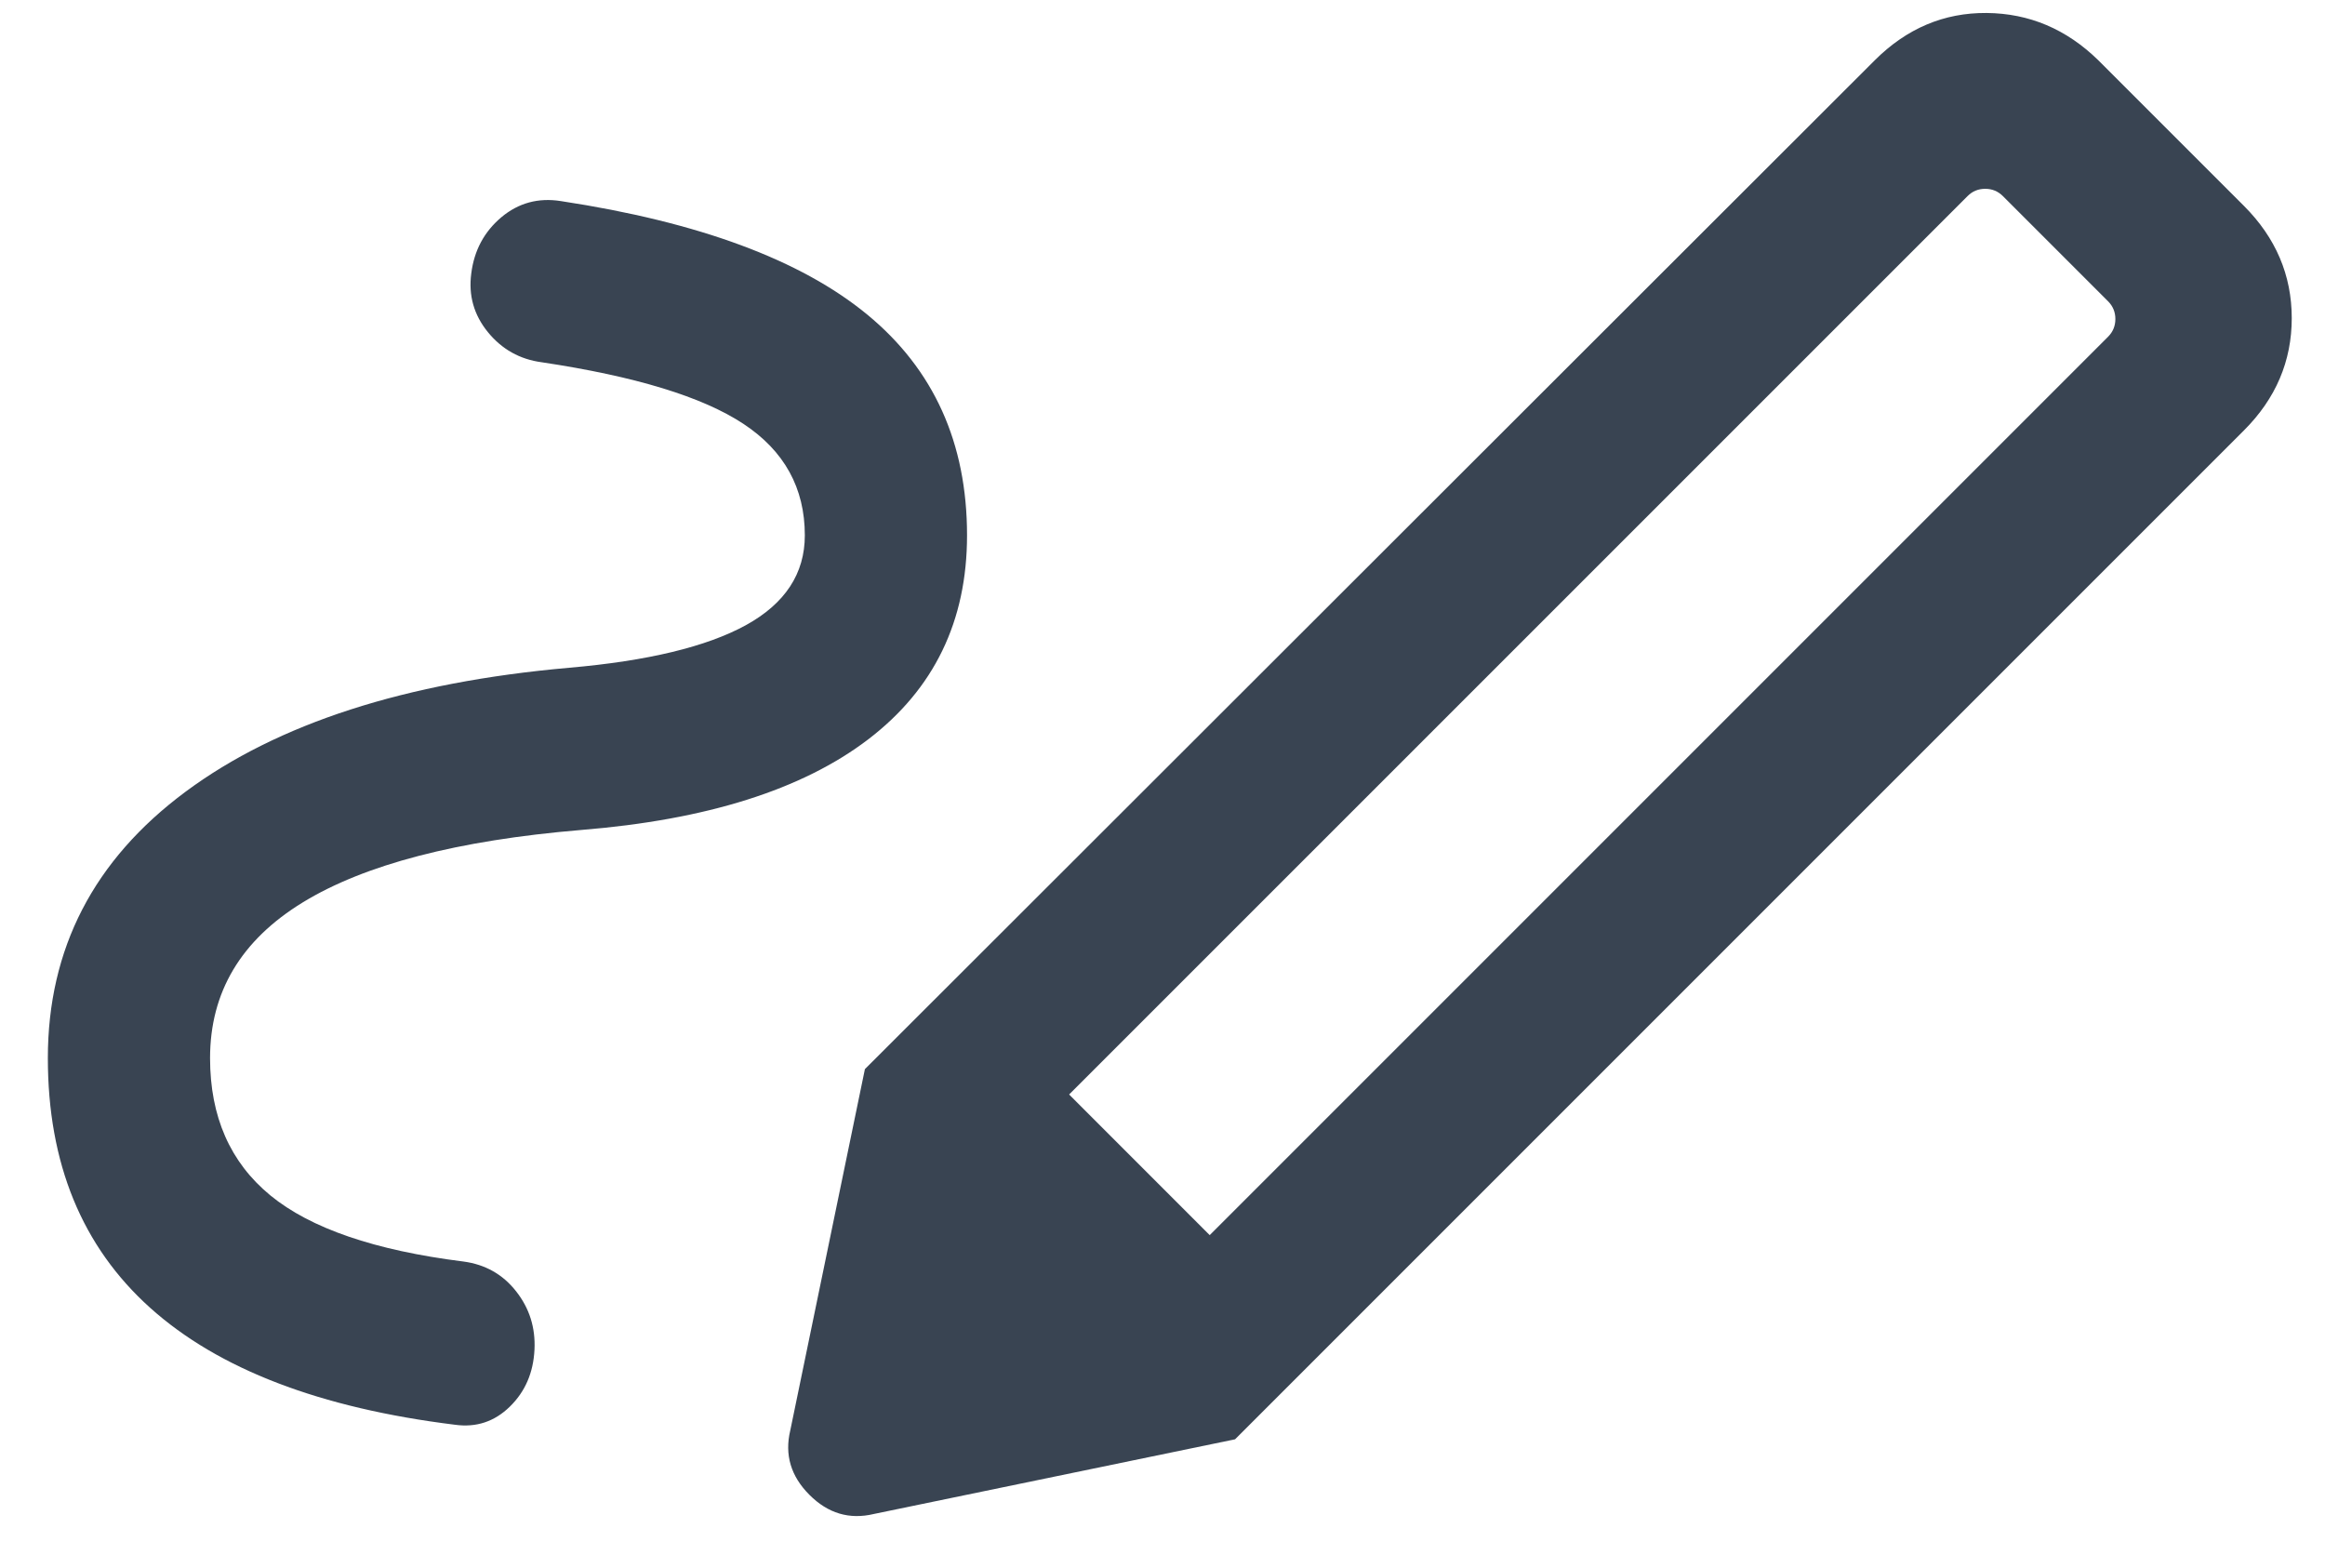 <svg width="43" height="29" viewBox="0 0 43 29" fill="none" xmlns="http://www.w3.org/2000/svg">
<path d="M22.373 22.843L38.989 6.227C39.078 6.137 39.123 6.028 39.123 5.9C39.123 5.772 39.078 5.663 38.989 5.573L37.043 3.627C36.953 3.537 36.844 3.492 36.716 3.492C36.587 3.492 36.478 3.537 36.389 3.627L19.773 20.242L22.373 22.843ZM3.885 19.569C3.885 20.651 4.257 21.497 5 22.108C5.744 22.718 6.934 23.126 8.57 23.331C8.975 23.385 9.3 23.569 9.546 23.883C9.793 24.197 9.905 24.556 9.885 24.962C9.864 25.387 9.713 25.738 9.429 26.015C9.146 26.292 8.808 26.404 8.416 26.35C5.921 26.042 4.042 25.322 2.779 24.189C1.516 23.055 0.885 21.515 0.885 19.569C0.885 17.544 1.735 15.901 3.435 14.64C5.135 13.38 7.498 12.617 10.523 12.35C11.977 12.224 13.068 11.961 13.795 11.562C14.521 11.162 14.885 10.608 14.885 9.9C14.885 9.026 14.506 8.338 13.748 7.838C12.991 7.338 11.748 6.959 10.02 6.7C9.614 6.646 9.282 6.46 9.023 6.142C8.764 5.824 8.662 5.463 8.716 5.057C8.769 4.632 8.955 4.286 9.271 4.019C9.588 3.753 9.955 3.653 10.373 3.719C12.922 4.106 14.811 4.806 16.041 5.819C17.27 6.832 17.885 8.192 17.885 9.9C17.885 11.487 17.275 12.745 16.056 13.675C14.837 14.604 13.067 15.163 10.746 15.35C8.459 15.542 6.744 15.989 5.6 16.689C4.457 17.389 3.885 18.349 3.885 19.569ZM22.842 26.619L15.996 19.773L34.673 1.115C35.263 0.526 35.952 0.234 36.741 0.24C37.529 0.247 38.218 0.538 38.808 1.115L41.5 3.807C42.09 4.397 42.385 5.09 42.385 5.884C42.385 6.679 42.09 7.372 41.5 7.961L22.842 26.619ZM16.162 28C15.71 28.108 15.313 27.99 14.97 27.646C14.626 27.302 14.508 26.905 14.616 26.454L15.996 19.773L22.842 26.619L16.162 28Z" fill="#394452"/>
</svg>
